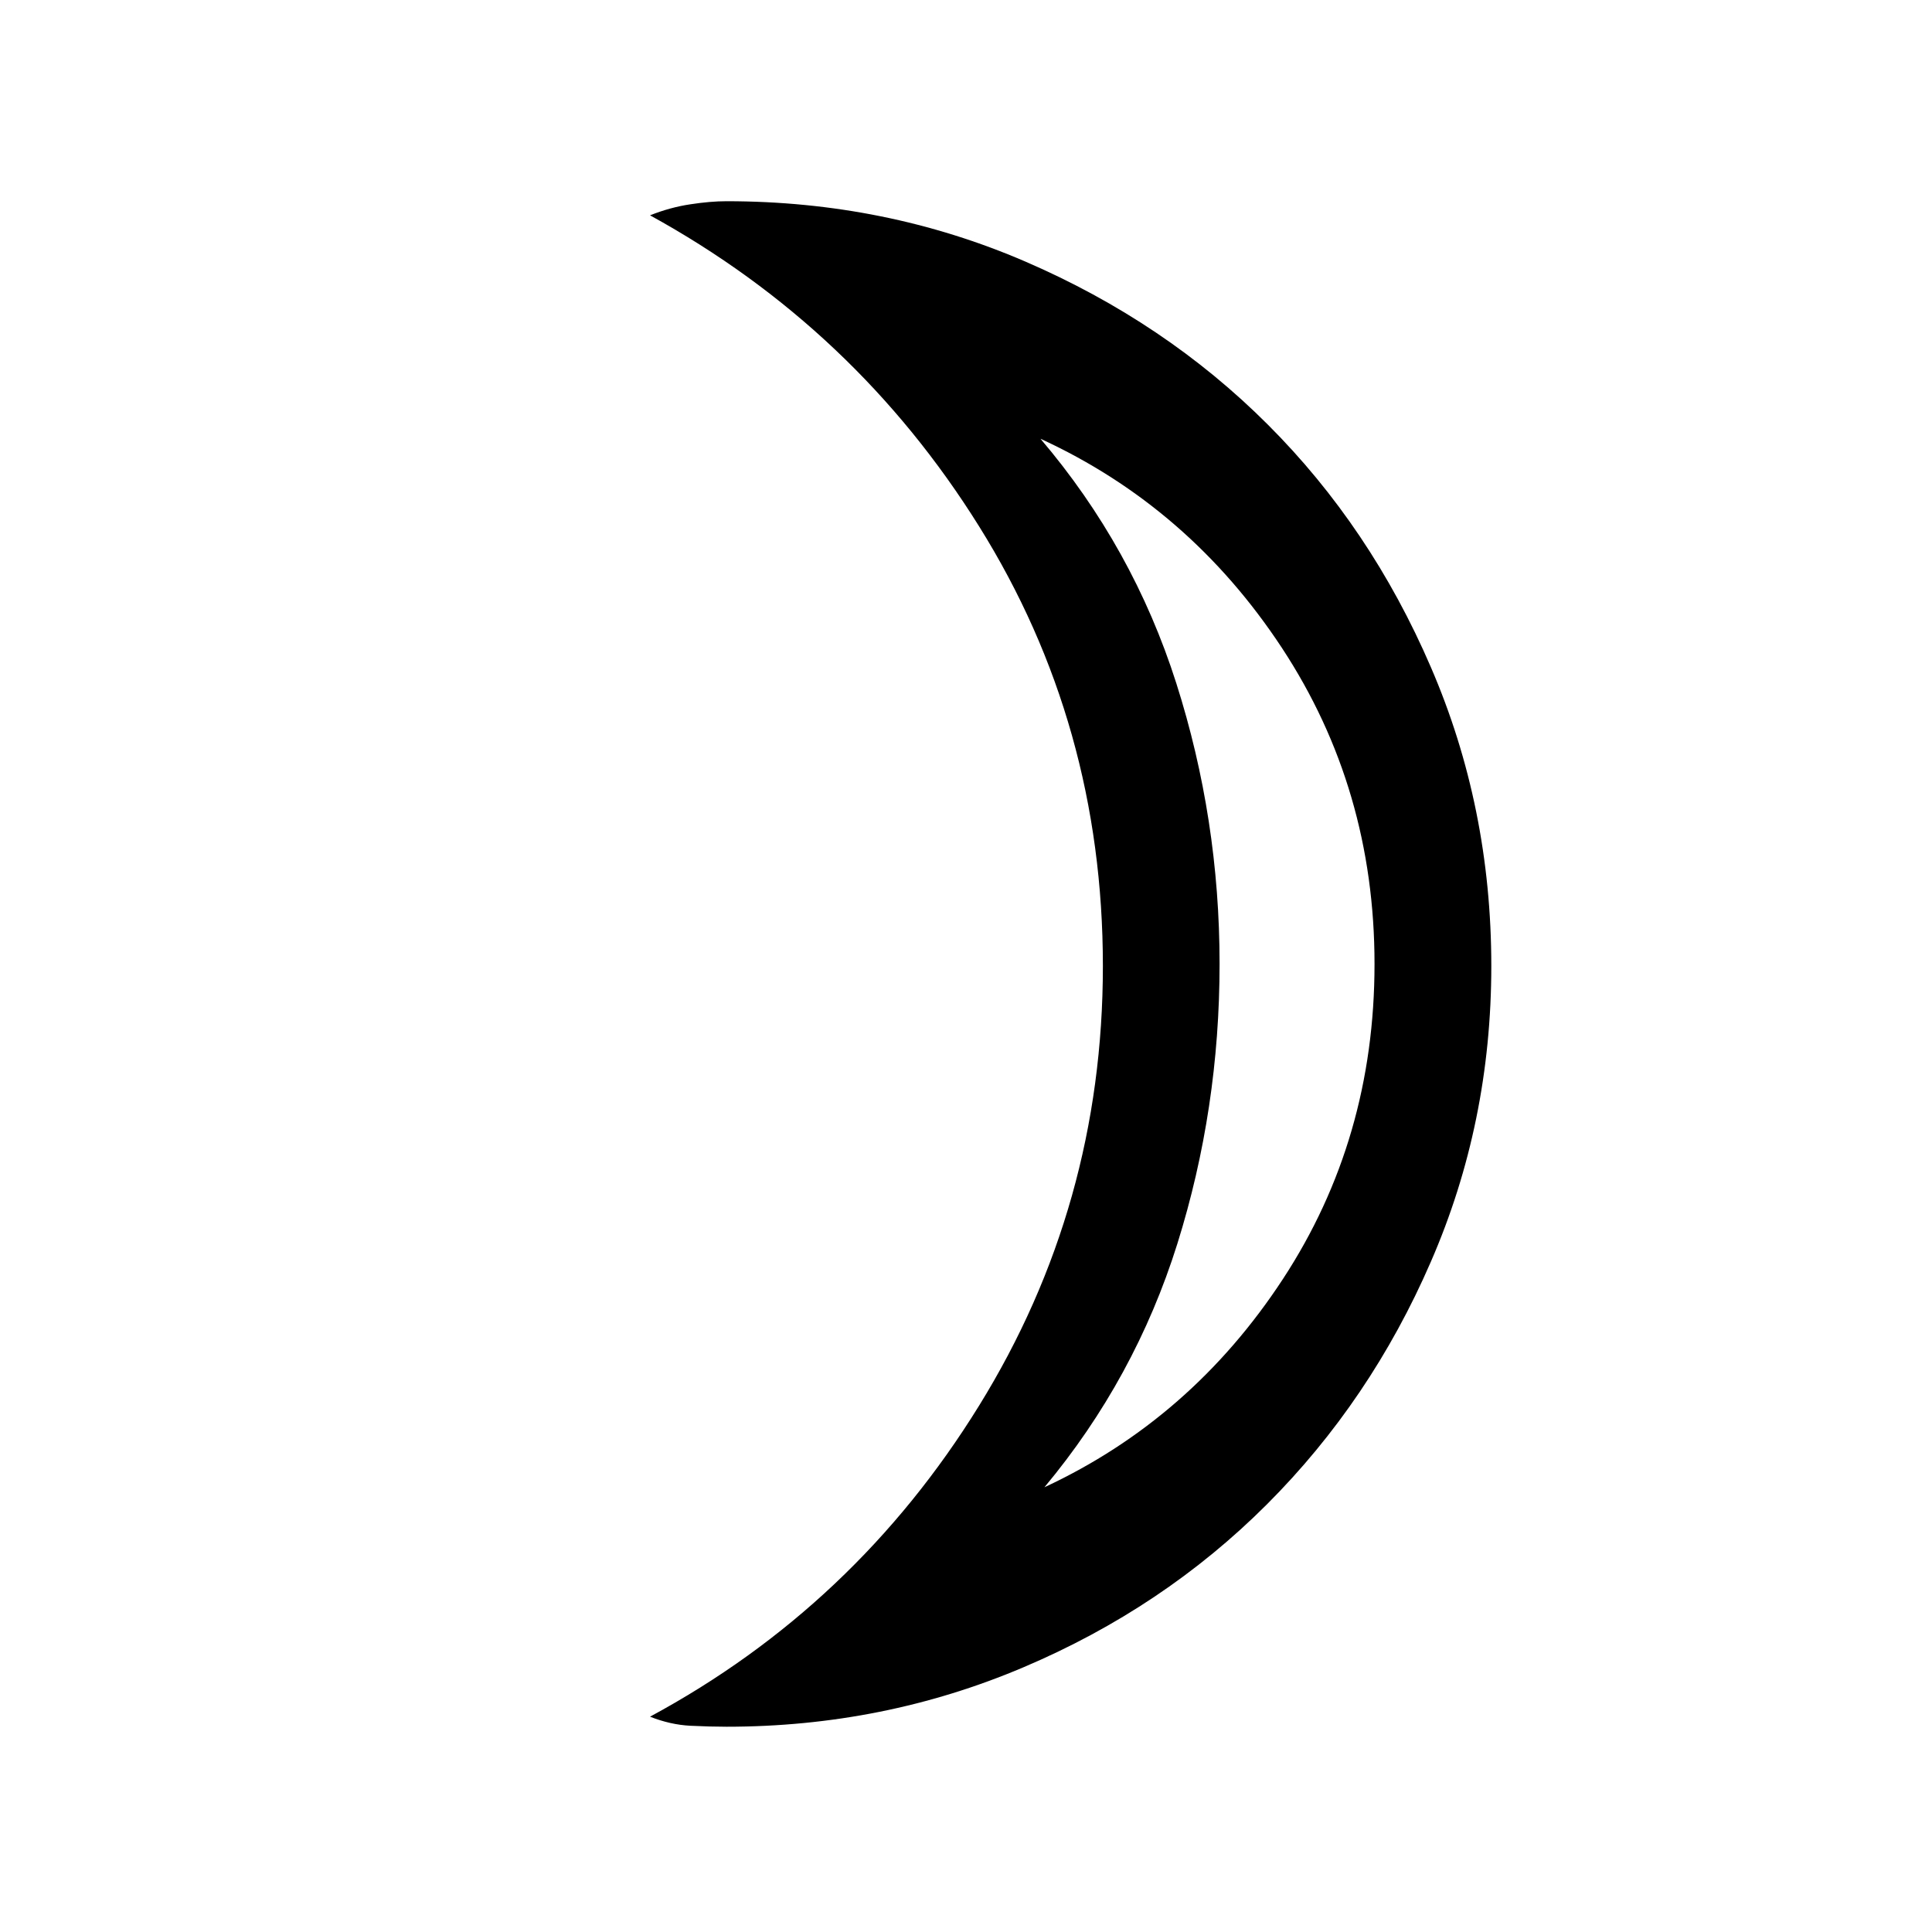 <svg xmlns="http://www.w3.org/2000/svg" height="20" width="20"><path d="M10.812 15.396Q12.333 14.688 13.281 13.24Q14.229 11.792 14.229 9.979Q14.229 8.167 13.271 6.708Q12.312 5.25 10.771 4.542Q11.729 5.667 12.177 7.073Q12.625 8.479 12.625 9.979Q12.625 11.479 12.188 12.875Q11.75 14.271 10.812 15.396ZM7.521 17.875Q7.354 17.875 7.146 17.865Q6.938 17.854 6.729 17.771Q8.854 16.625 10.135 14.552Q11.417 12.479 11.417 10Q11.417 7.5 10.135 5.448Q8.854 3.396 6.729 2.229Q6.938 2.146 7.146 2.115Q7.354 2.083 7.521 2.083Q9.167 2.083 10.615 2.708Q12.062 3.333 13.125 4.396Q14.188 5.458 14.812 6.906Q15.438 8.354 15.438 10Q15.438 11.625 14.812 13.062Q14.188 14.5 13.115 15.573Q12.042 16.646 10.594 17.26Q9.146 17.875 7.521 17.875ZM12.625 9.958Q12.625 9.958 12.625 9.958Q12.625 9.958 12.625 9.958Q12.625 9.958 12.625 9.958Q12.625 9.958 12.625 9.958Q12.625 9.958 12.625 9.958Q12.625 9.958 12.625 9.958Q12.625 9.958 12.625 9.958Q12.625 9.958 12.625 9.958Z"/></svg>